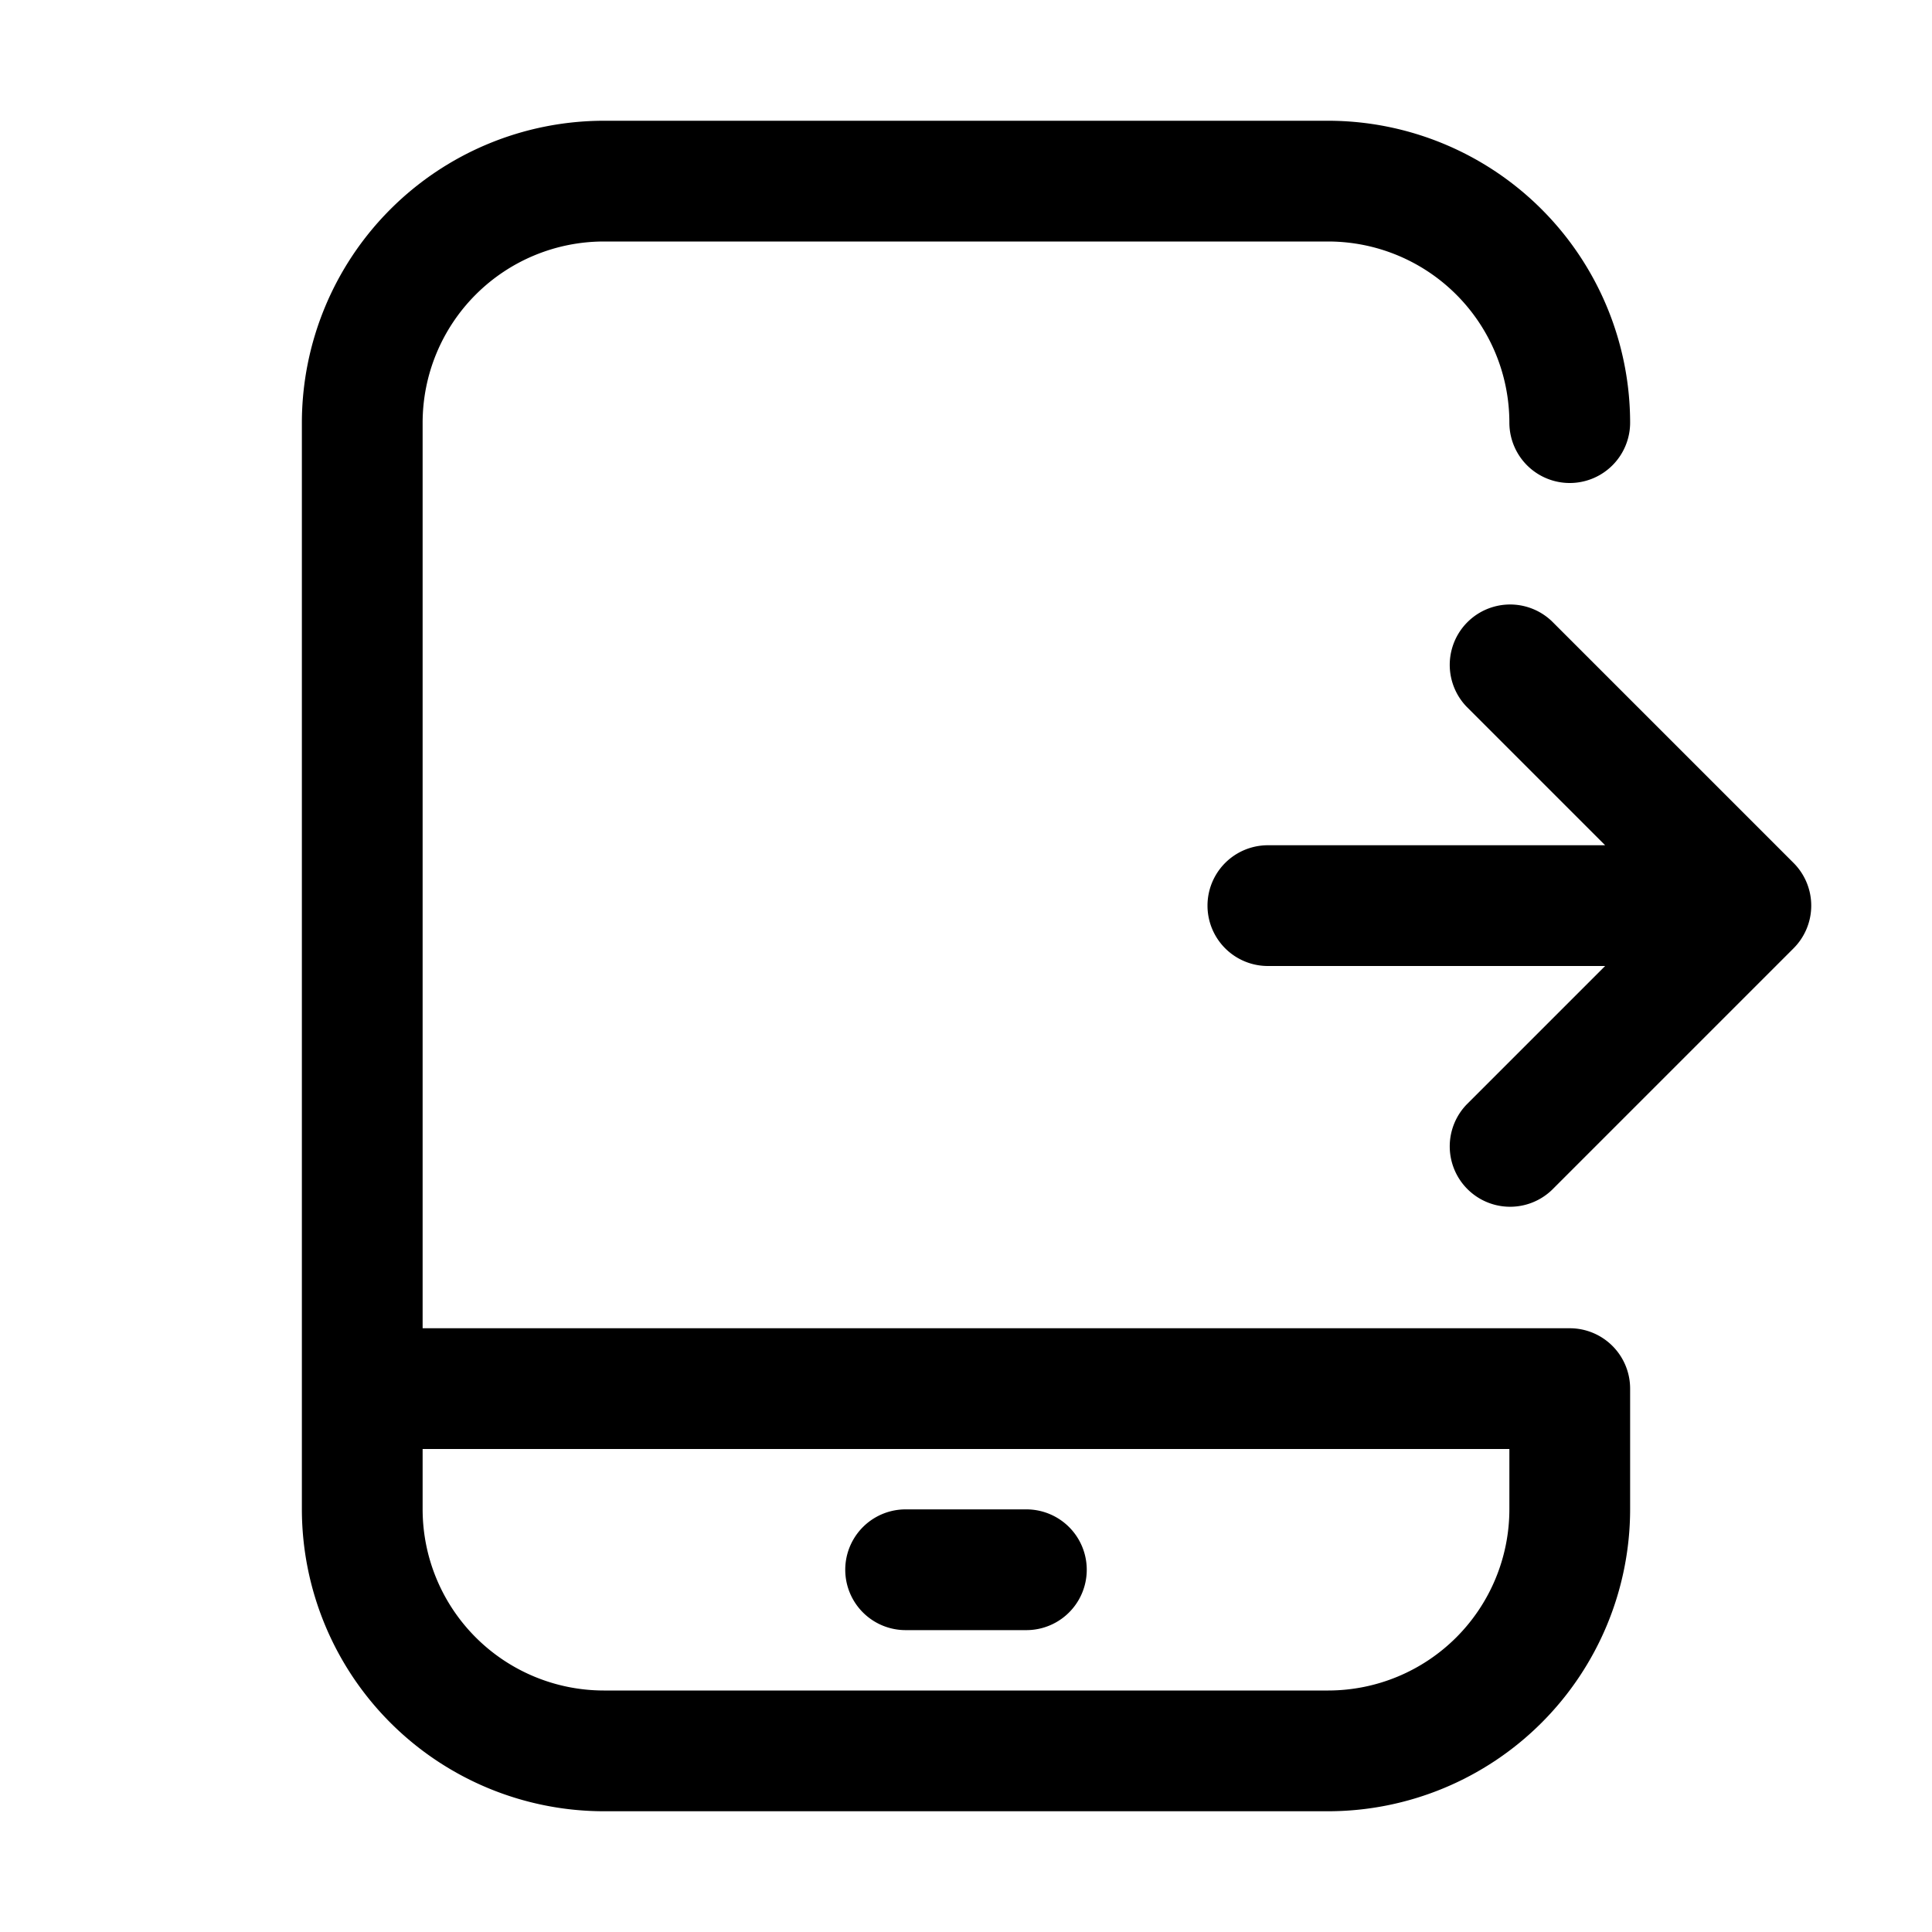 <svg xmlns="http://www.w3.org/2000/svg" width="32" height="32" viewBox="0 0 32 32"><path d="M26 22H7V7a3.003 3.003 0 0 1 3-3h12a3.003 3.003 0 0 1 3 3 1 1 0 0 0 2 0 5.006 5.006 0 0 0-5-5H10a5.006 5.006 0 0 0-5 5v18a5.006 5.006 0 0 0 5 5h12a5.006 5.006 0 0 0 5-5v-2a1 1 0 0 0-1-1m-1 3a3.003 3.003 0 0 1-3 3H10a3.003 3.003 0 0 1-3-3v-1h18zM15 27h2a1 1 0 1 0 0-2h-2a1 1 0 0 0 0 2M29.707 14.293l-4-4a1 1 0 0 0-1.414 1.414L26.586 14H21a1 1 0 0 0 0 2h5.586l-2.293 2.293a1 1 0 0 0 1.414 1.414l4-4a1 1 0 0 0 0-1.414"/></svg>